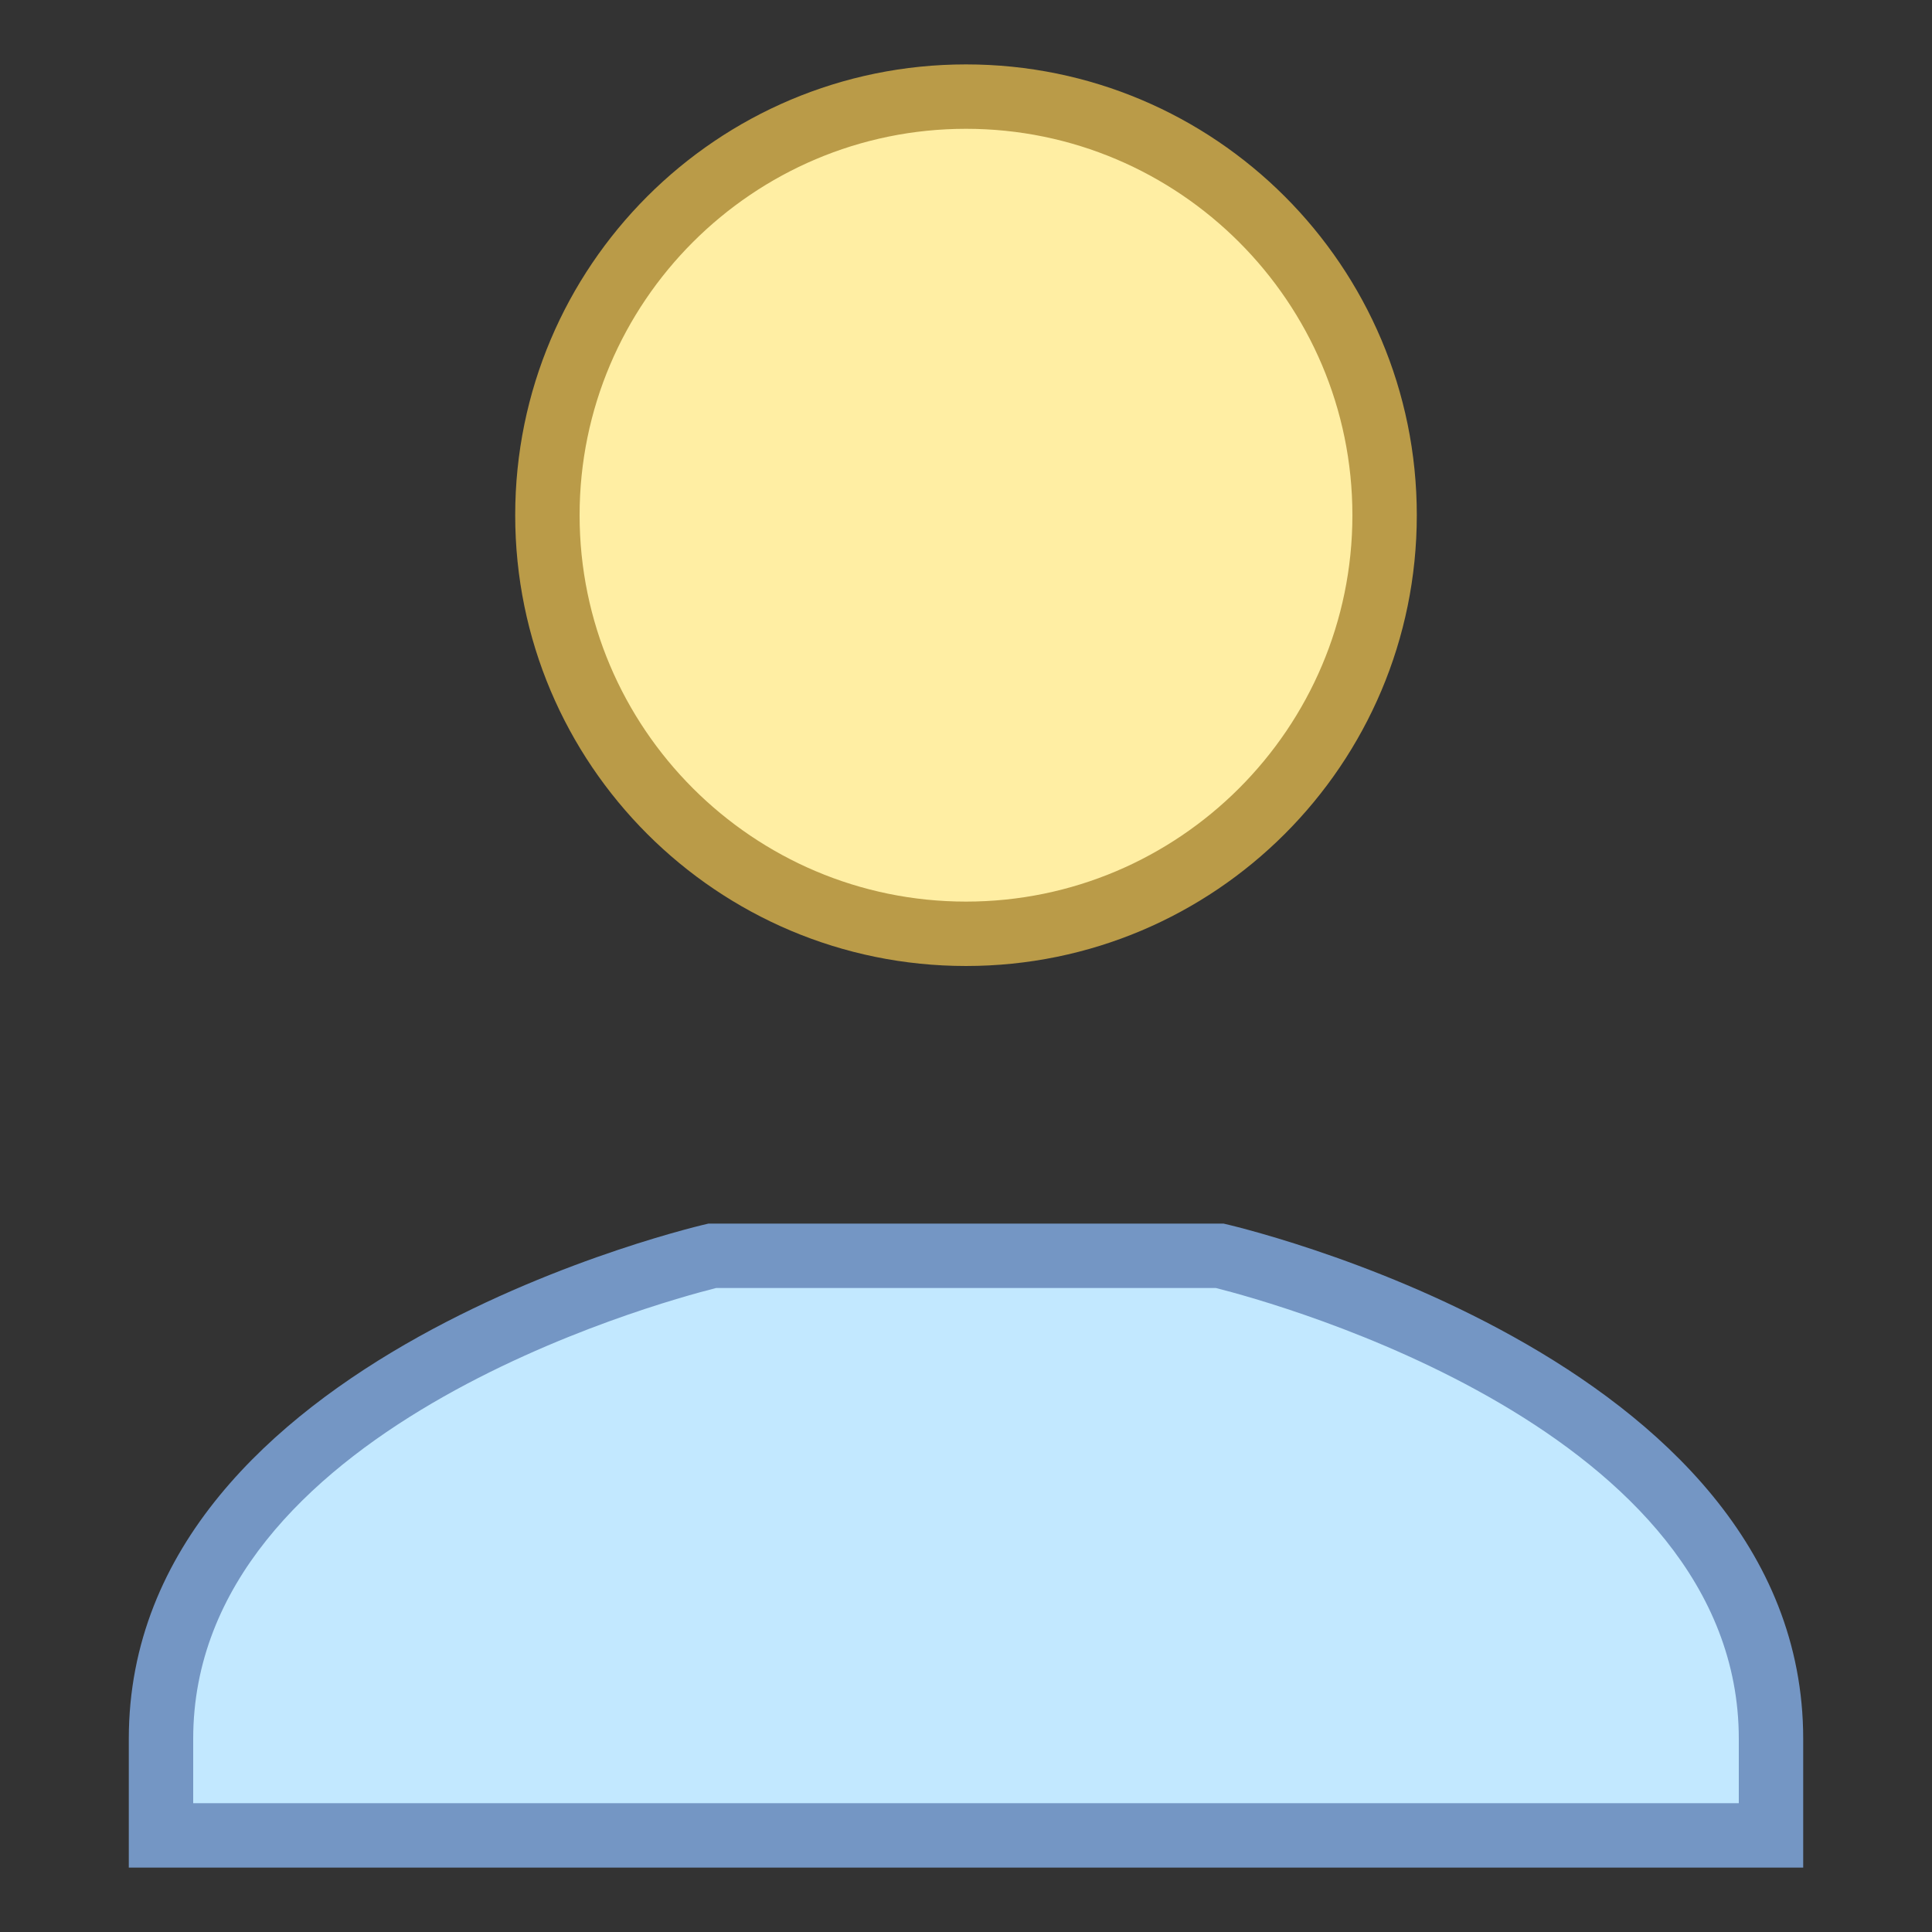 <?xml version="1.0" encoding="iso-8859-1"?><!-- Generator: Adobe Illustrator 19.2.1, SVG Export Plug-In . SVG Version: 6.00 Build 0)  --><svg xmlns="http://www.w3.org/2000/svg" xmlns:xlink="http://www.w3.org/1999/xlink" version="1.1" id="Layer_1" x="0px" y="0px" viewBox="0 0 30 30" style="enable-background:new 0 0 30 30;" xml:space="preserve" width="30" height="30">
<rect x="0" y="0" width="30" height="30" fill="#333333" stroke="none"/>
<g>
	<circle style="fill:#FFEEA3;" cx="15" cy="8" r="6.5"/>
	<path style="fill:#BA9B48;" d="M15,2c3.308,0,6,2.692,6,6s-2.692,6-6,6s-6-2.692-6-6S11.692,2,15,2 M15,1c-3.866,0-7,3.134-7,7   s3.134,7,7,7s7-3.134,7-7S18.866,1,15,1L15,1z"/>
</g>
<g>
	<path style="fill:#C2E8FF;" d="M2.5,28.5V27c0-5.285,7.846-7.326,8.559-7.5h7.883c0.713,0.174,8.559,2.215,8.559,7.5v1.5H2.5z"/>
	<g>
		<path style="fill:#7496C4;" d="M18.88,20C19.82,20.237,27,22.205,27,27v1H3v-1c0-4.795,7.18-6.763,8.12-7H18.88 M19,19h-8    c0,0-9,2.019-9,8c0,0,0,0.86,0,2h26c0-1.139,0-2,0-2C28,21.019,19,19,19,19L19,19z"/>
	</g>
</g>
</svg>